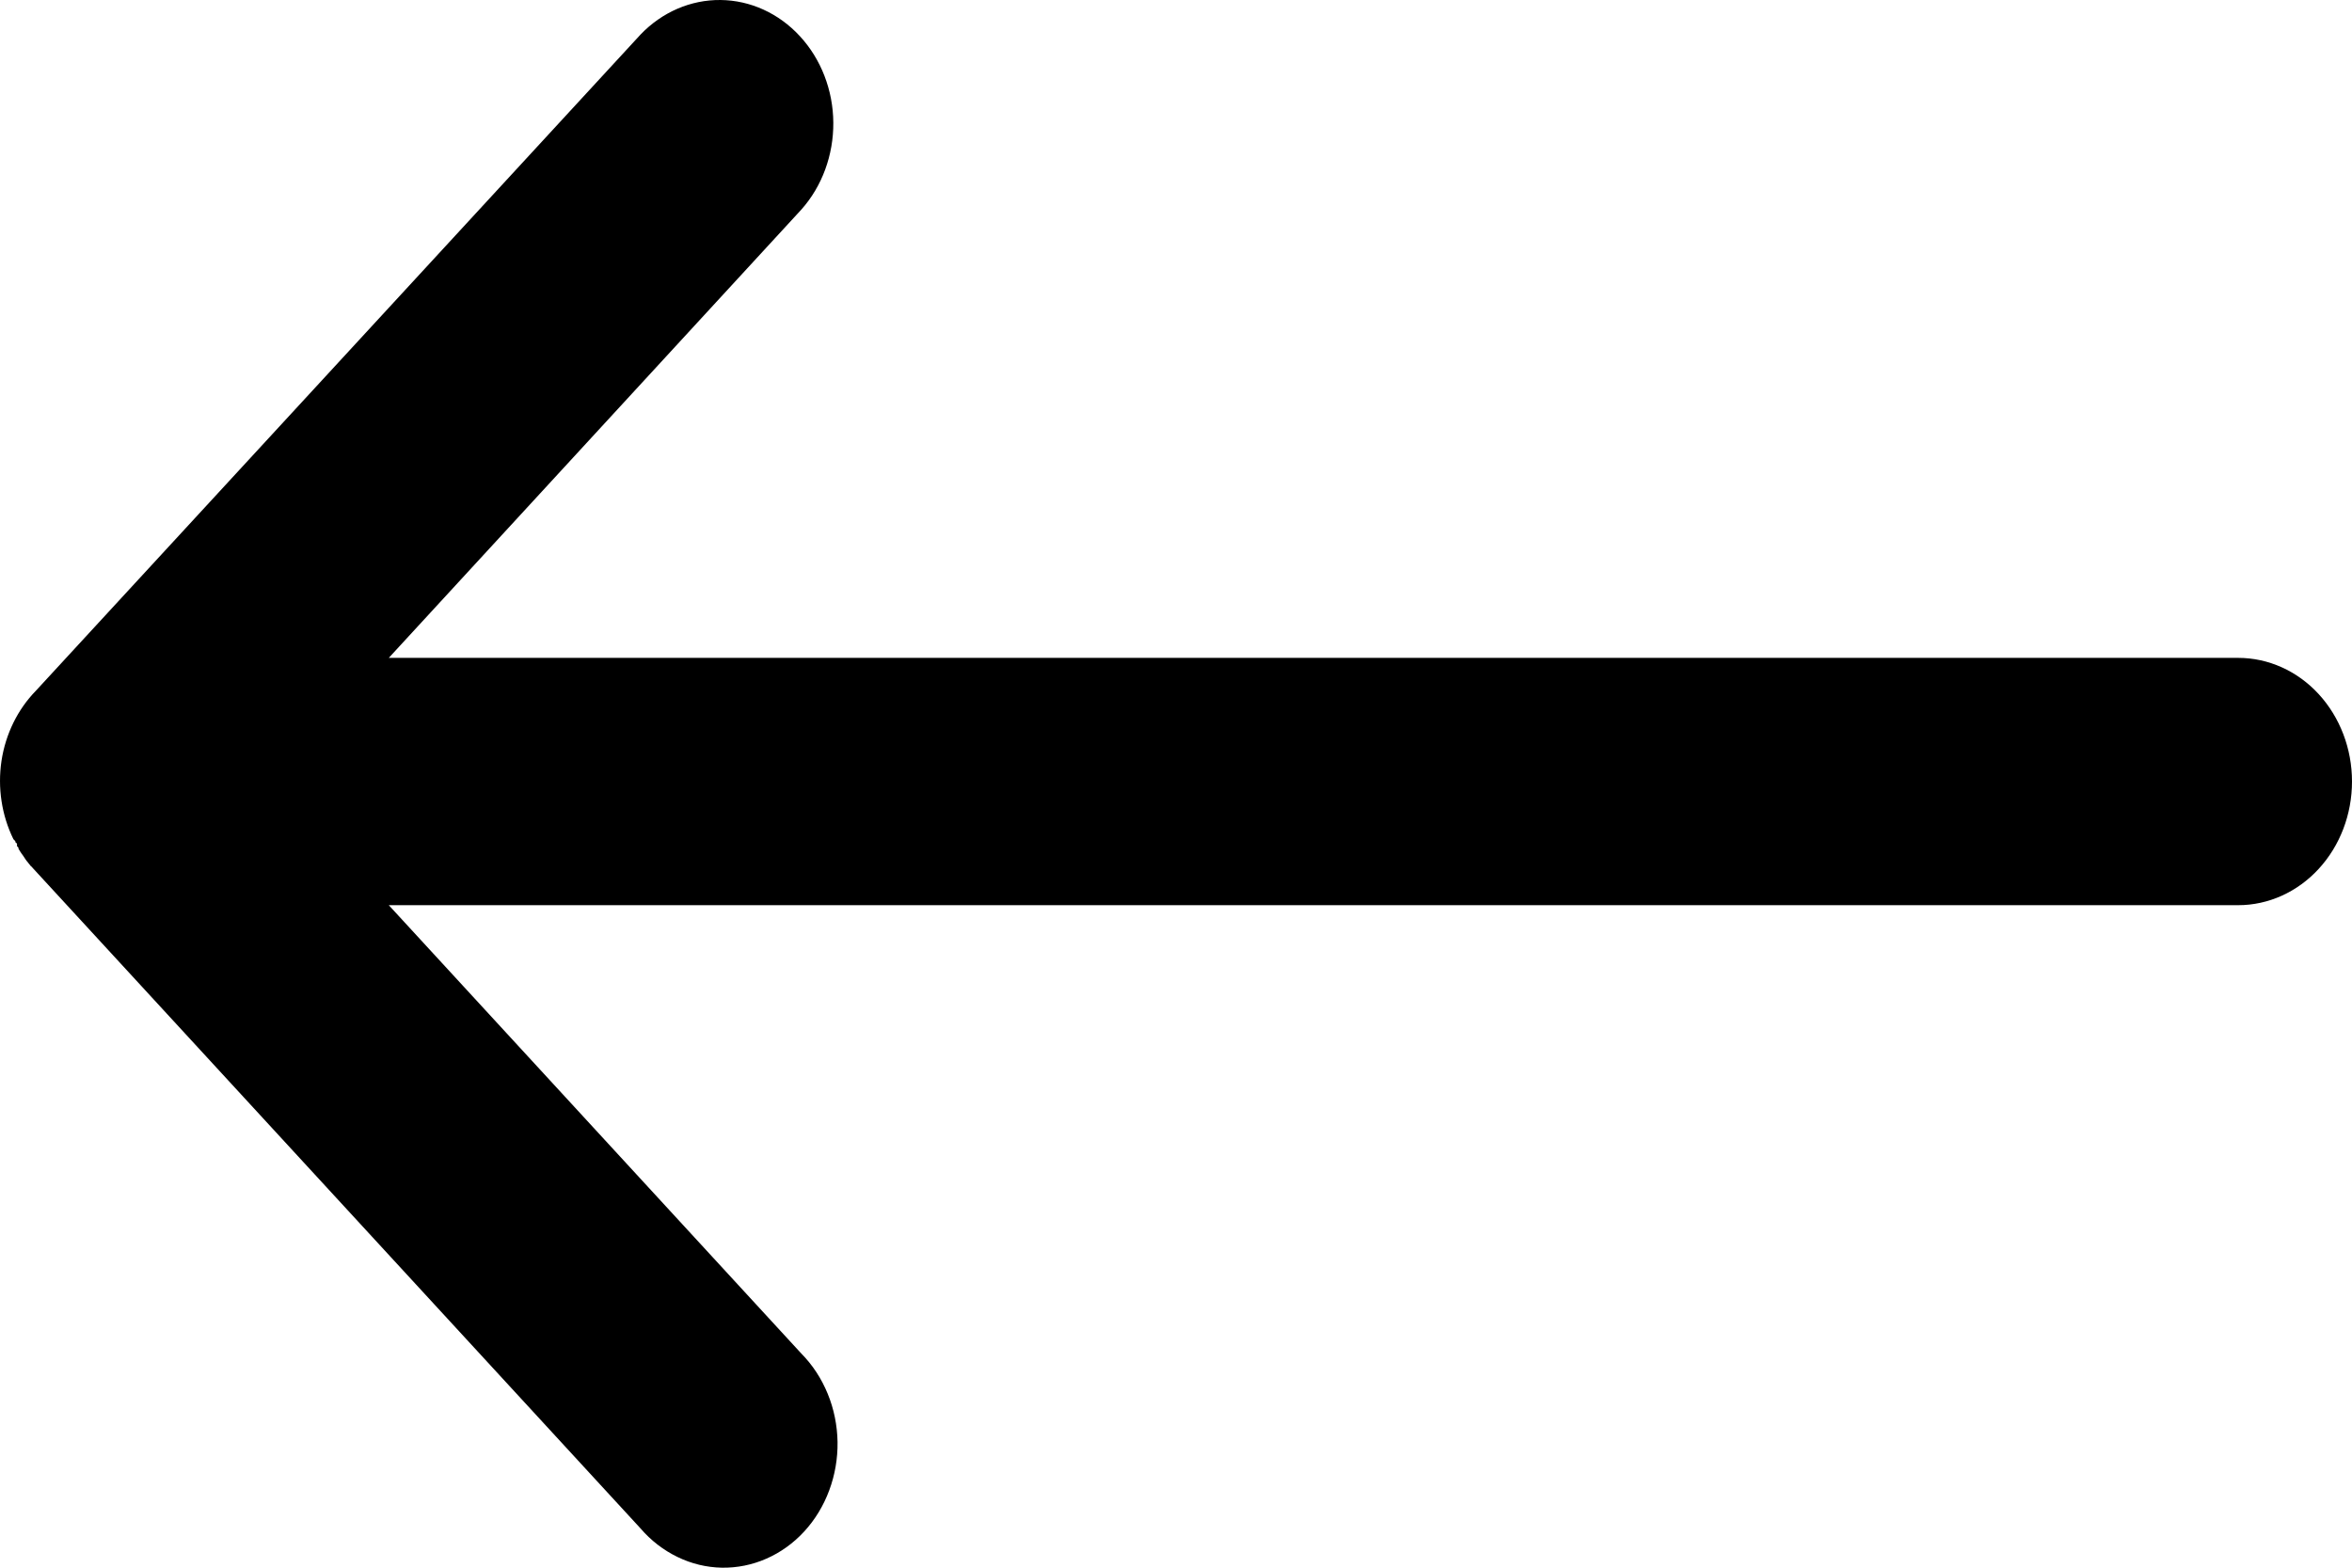 <svg width="30" height="20" viewBox="0 0 30 20" fill="none" xmlns="http://www.w3.org/2000/svg">
<path d="M8.169 19.498L0.428 11.085L0.403 11.057L0.389 11.045L0.378 11.03L0.364 11.013L0.355 11.001L0.339 10.982L0.324 10.961L0.295 10.917L0.273 10.887L0.254 10.858L0.235 10.826V10.813L0.217 10.795V10.78V10.763L0.196 10.744V10.732L0.171 10.706C0.021 10.4 -0.032 10.049 0.019 9.707C0.071 9.365 0.225 9.051 0.457 8.813L8.169 0.442C8.443 0.155 8.81 -0.004 9.191 6.62318e-05C9.571 0.004 9.935 0.17 10.204 0.463C10.473 0.755 10.626 1.151 10.629 1.564C10.632 1.978 10.486 2.377 10.221 2.674L4.959 8.393H28.549C28.933 8.393 29.303 8.559 29.575 8.855C29.847 9.151 30 9.552 30 9.97C30 10.389 29.847 10.79 29.575 11.085C29.303 11.381 28.933 11.548 28.549 11.548H4.959L10.221 17.268C10.364 17.413 10.478 17.587 10.557 17.78C10.637 17.974 10.679 18.183 10.683 18.395C10.686 18.607 10.65 18.817 10.577 19.013C10.504 19.21 10.396 19.388 10.258 19.538C10.12 19.688 9.956 19.806 9.775 19.885C9.594 19.965 9.401 20.003 9.206 20C9.011 19.996 8.819 19.95 8.641 19.863C8.463 19.777 8.302 19.653 8.169 19.498Z" fill="black"/>
</svg>
